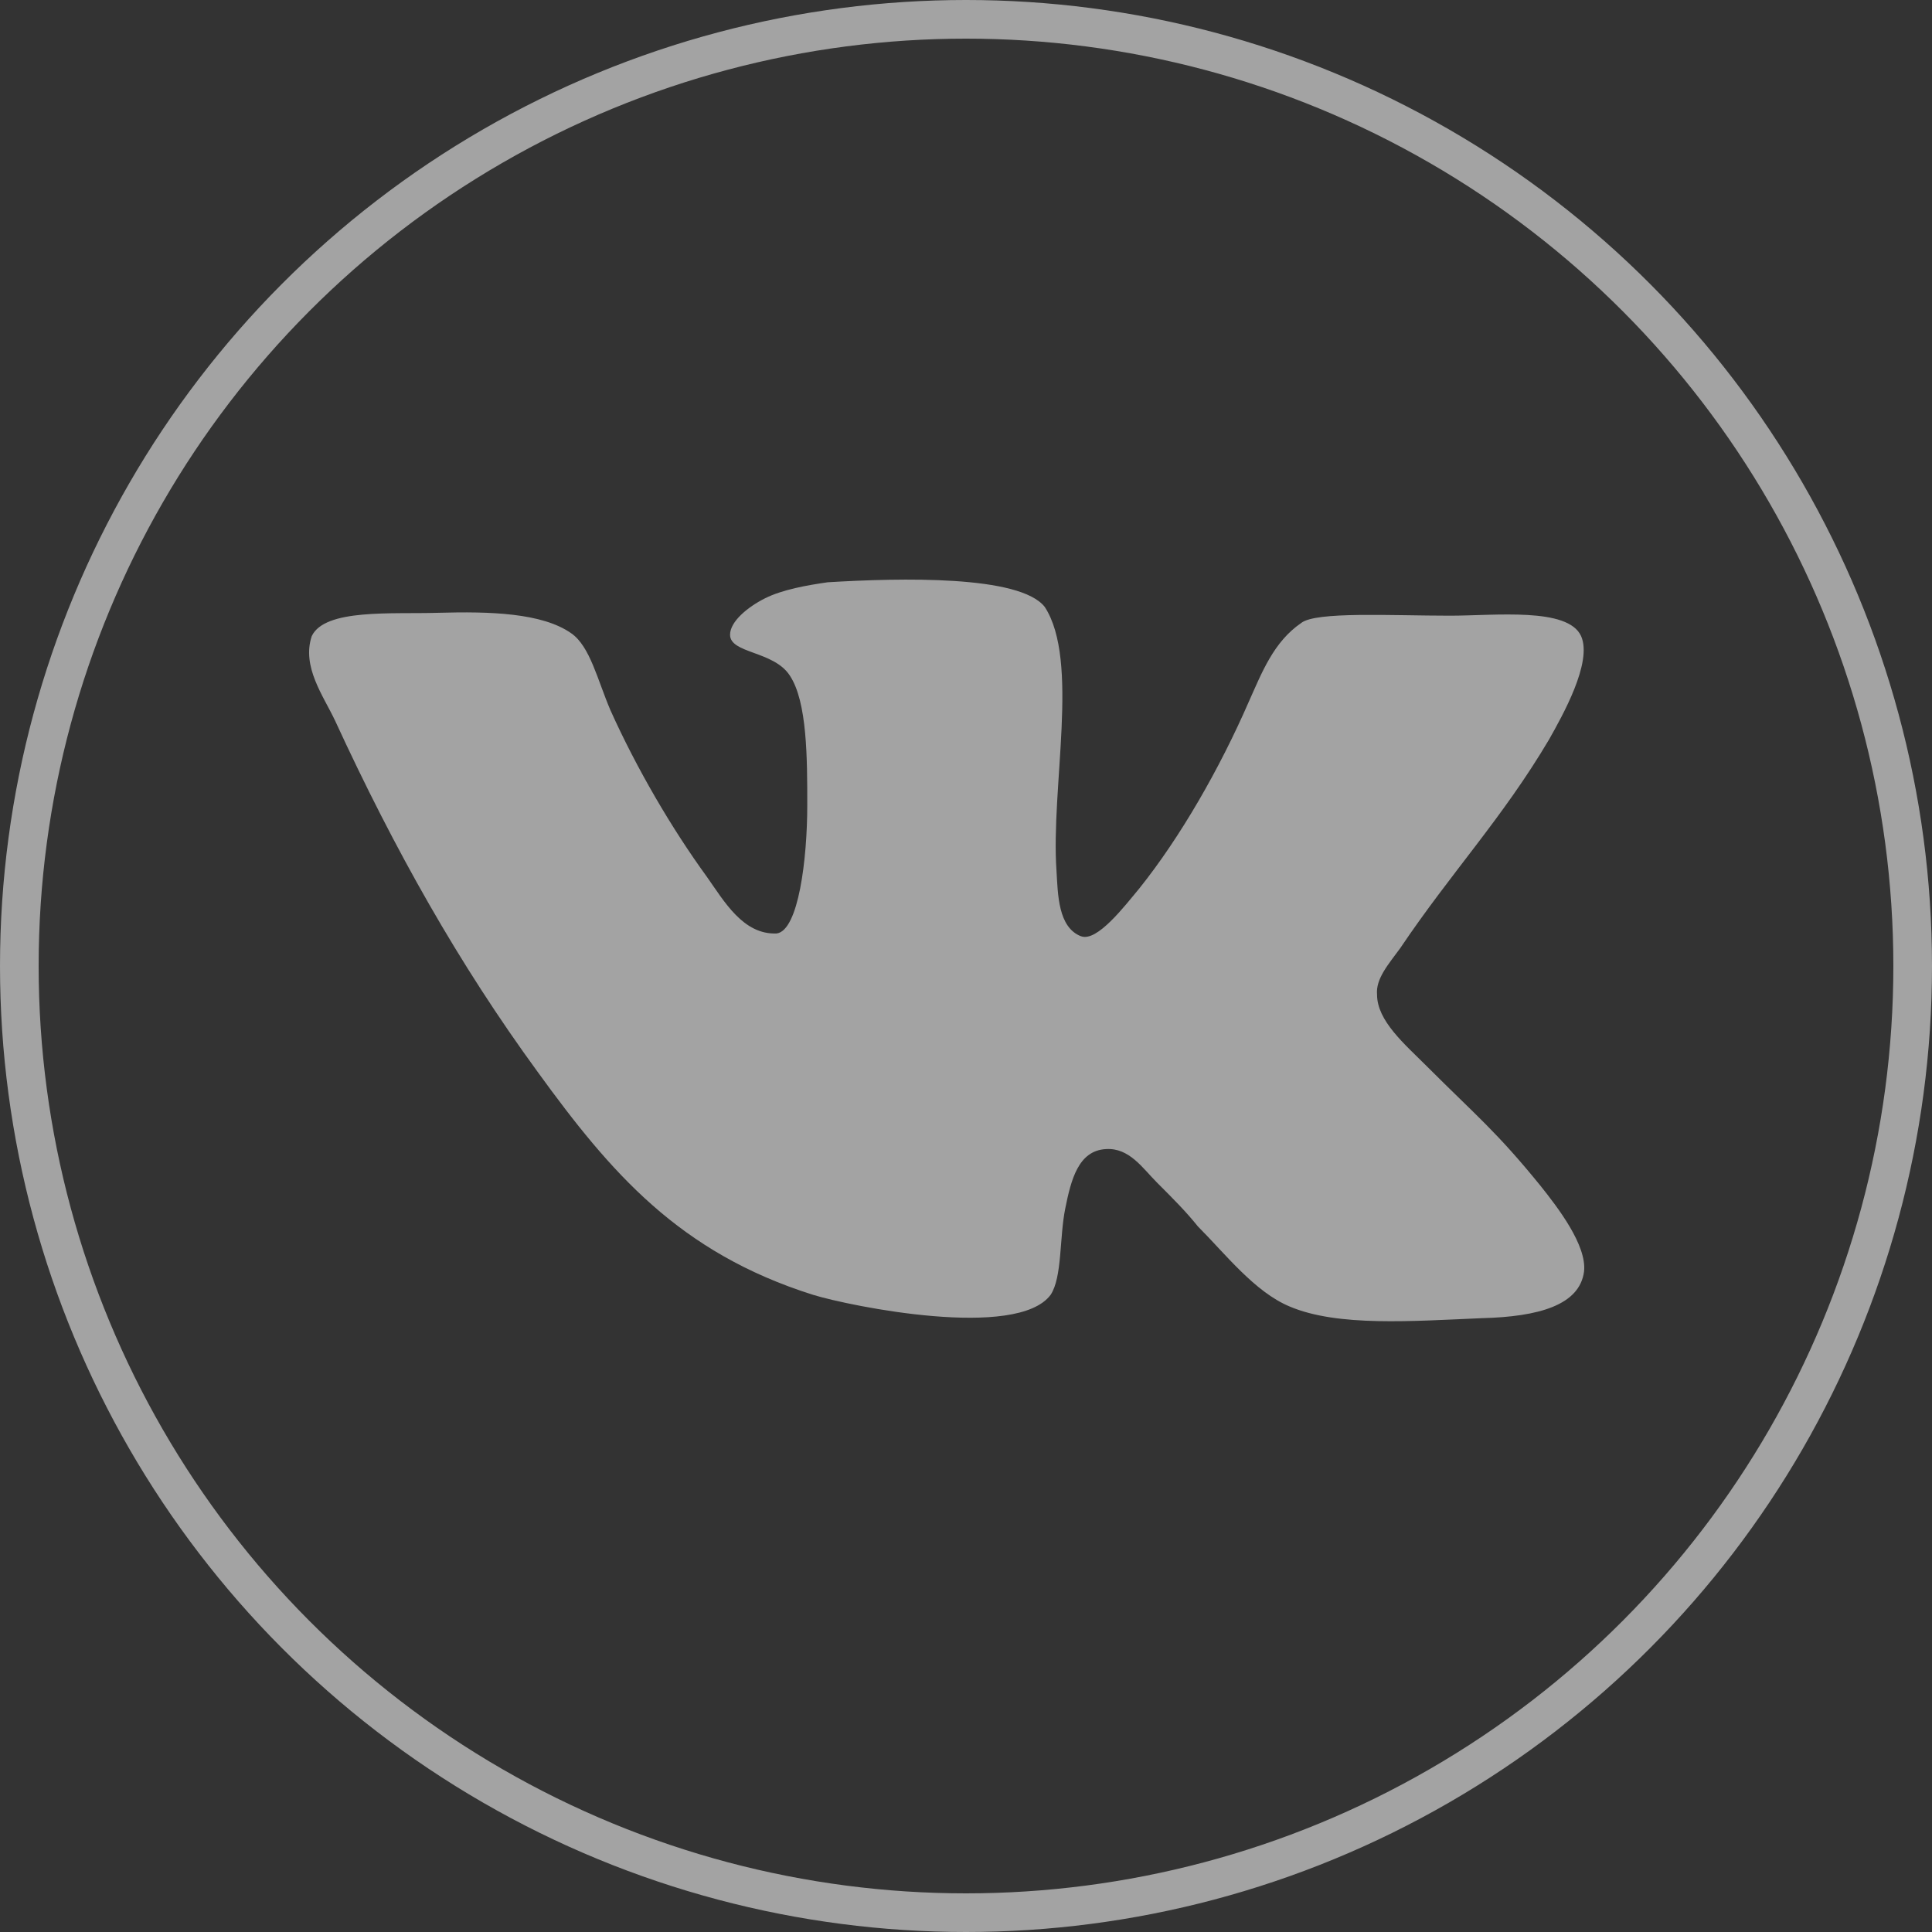 <svg width="50" height="50" viewBox="0 0 50 50" fill="none" xmlns="http://www.w3.org/2000/svg">
<rect x="0" y="0" width="50" height="50" fill="#333333" stroke="none"/>
<circle cx="25" cy="25" r="24.5" stroke="white" stroke-opacity="0.55"/>
<path d="M27.983 24.233C27.379 24.006 27.379 23.139 27.342 22.536C27.191 20.386 27.945 17.105 27.04 15.71C26.399 14.88 23.306 14.956 21.421 15.069C20.892 15.145 20.252 15.257 19.799 15.484C19.346 15.711 18.894 16.087 18.894 16.427C18.894 16.917 20.026 16.842 20.44 17.483C20.892 18.162 20.892 19.632 20.892 20.839C20.892 22.234 20.665 24.083 20.101 24.158C19.233 24.195 18.743 23.327 18.29 22.686C17.385 21.442 16.48 19.895 15.801 18.387C15.461 17.595 15.272 16.727 14.782 16.388C14.028 15.859 12.67 15.822 11.35 15.859C10.143 15.897 8.408 15.746 8.068 16.463C7.804 17.255 8.37 18.009 8.672 18.651C10.218 22.007 11.877 24.949 13.914 27.74C15.801 30.341 17.572 32.416 21.042 33.51C22.023 33.811 26.322 34.679 27.19 33.51C27.491 33.057 27.416 32.038 27.567 31.284C27.718 30.53 27.907 29.776 28.623 29.738C29.227 29.701 29.566 30.228 29.944 30.606C30.359 31.021 30.698 31.36 31 31.738C31.716 32.455 32.471 33.435 33.376 33.812C34.62 34.341 36.544 34.19 38.354 34.114C39.825 34.077 40.881 33.775 40.995 32.907C41.071 32.228 40.315 31.248 39.863 30.682C38.731 29.287 38.203 28.872 36.92 27.589C36.354 27.023 35.638 26.419 35.638 25.741C35.6 25.326 35.939 24.949 36.241 24.534C37.561 22.573 38.882 21.178 40.088 19.141C40.428 18.537 41.22 17.142 40.919 16.463C40.58 15.709 38.693 15.934 37.524 15.934C36.015 15.934 34.054 15.821 33.676 16.122C32.959 16.613 32.658 17.405 32.319 18.16C31.564 19.895 30.546 21.667 29.49 22.987C29.112 23.44 28.396 24.382 27.981 24.231L27.983 24.233Z" fill="white" fill-opacity="0.55"/>
</svg>
